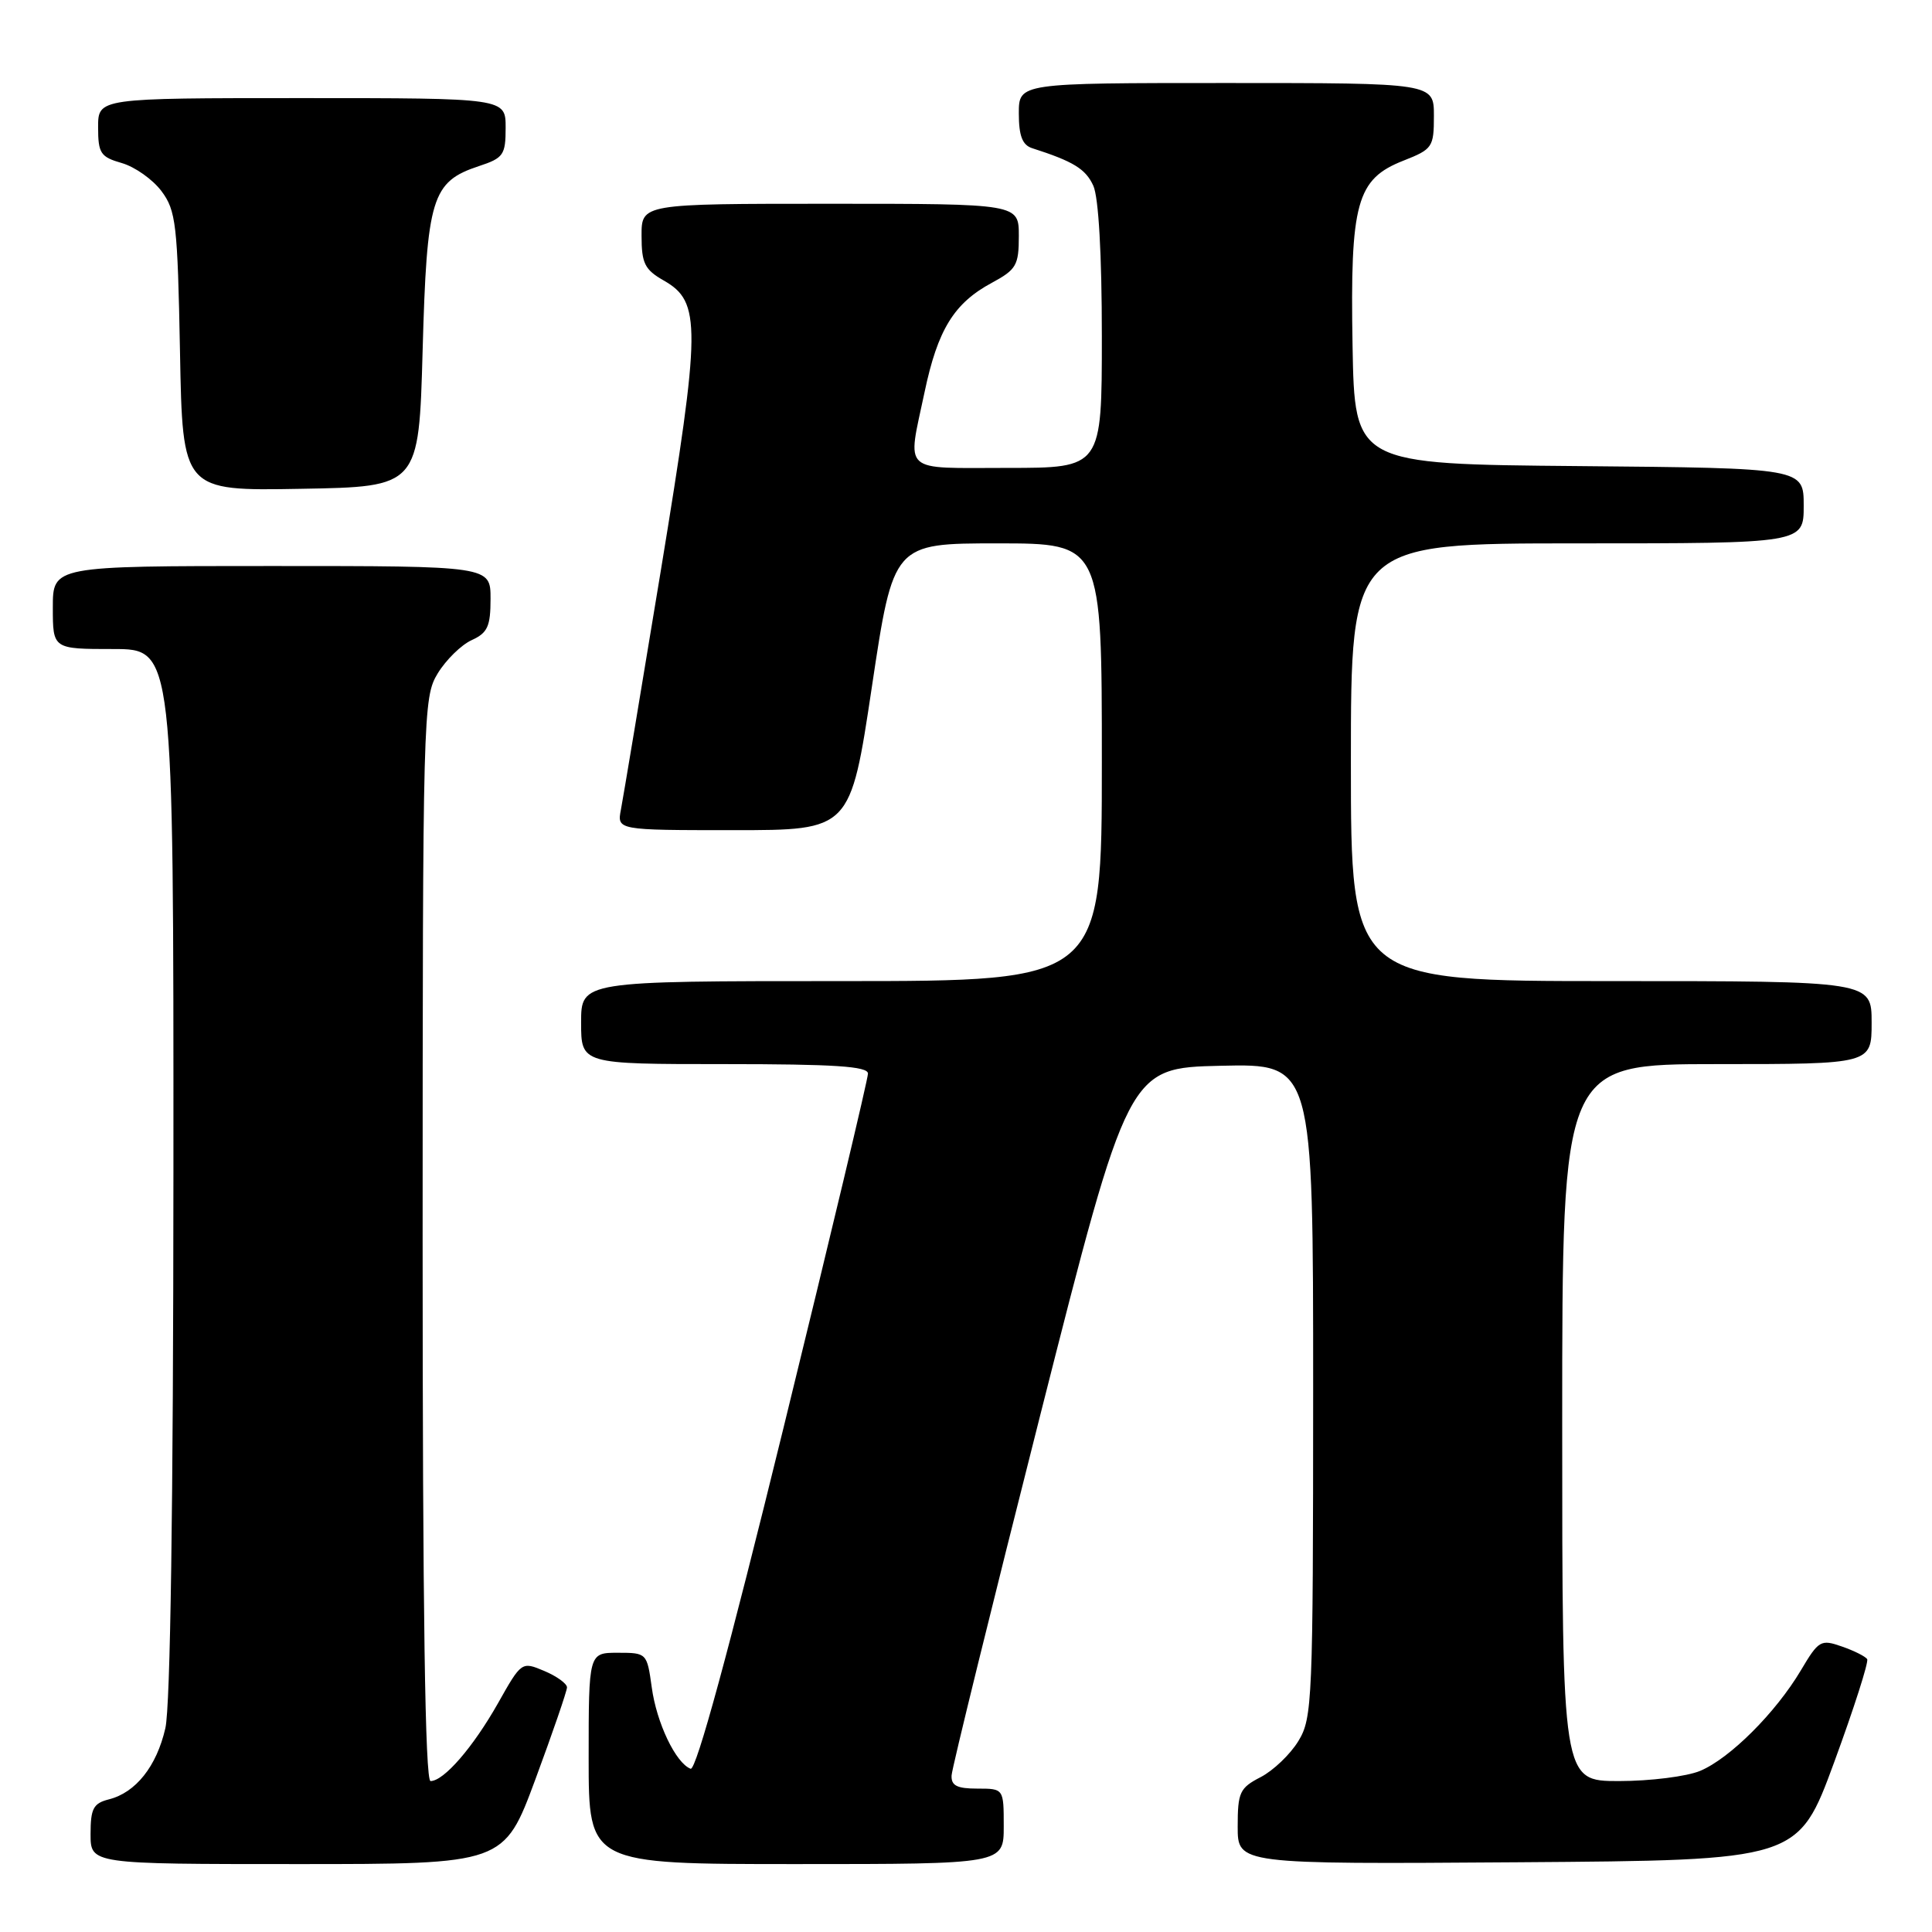 <?xml version="1.0" encoding="UTF-8" standalone="no"?>
<!DOCTYPE svg PUBLIC "-//W3C//DTD SVG 1.1//EN" "http://www.w3.org/Graphics/SVG/1.1/DTD/svg11.dtd" >
<svg xmlns="http://www.w3.org/2000/svg" xmlns:xlink="http://www.w3.org/1999/xlink" version="1.1" viewBox="0 0 256 256">
 <g >
 <path fill="currentColor"
d=" M 70.95 235.75 C 73.24 229.56 75.12 224.09 75.13 223.59 C 75.13 223.09 73.78 222.11 72.12 221.41 C 69.12 220.15 69.10 220.16 65.98 225.70 C 62.68 231.53 58.81 236.00 57.05 236.00 C 56.33 236.00 56.00 213.50 56.00 164.25 C 56.01 94.34 56.06 92.42 58.00 89.23 C 59.10 87.43 61.12 85.45 62.50 84.82 C 64.61 83.86 65.00 83.00 65.00 79.34 C 65.00 75.00 65.00 75.00 36.00 75.00 C 7.00 75.00 7.00 75.00 7.00 80.50 C 7.00 86.00 7.00 86.00 15.00 86.00 C 23.00 86.00 23.00 86.00 22.98 155.25 C 22.96 199.39 22.58 226.13 21.91 229.00 C 20.75 234.06 17.98 237.54 14.41 238.43 C 12.37 238.95 12.00 239.65 12.00 243.02 C 12.00 247.00 12.00 247.00 39.39 247.00 C 66.78 247.00 66.78 247.00 70.95 235.75 Z  M 133.00 242.00 C 133.00 237.00 133.00 237.00 129.50 237.00 C 126.80 237.00 126.02 236.60 126.09 235.25 C 126.14 234.29 131.43 212.80 137.84 187.50 C 149.50 141.50 149.50 141.50 161.75 141.22 C 174.00 140.94 174.00 140.94 174.00 184.22 C 173.99 225.38 173.90 227.66 172.04 230.70 C 170.97 232.46 168.72 234.61 167.04 235.48 C 164.27 236.91 164.00 237.49 164.00 242.04 C 164.00 247.02 164.00 247.02 201.13 246.76 C 238.26 246.50 238.26 246.50 243.04 233.50 C 245.66 226.36 247.63 220.21 247.41 219.85 C 247.19 219.49 245.68 218.73 244.06 218.17 C 241.26 217.19 240.98 217.36 238.63 221.32 C 235.30 226.93 229.22 233.00 225.28 234.65 C 223.51 235.39 218.67 236.00 214.53 236.00 C 207.00 236.00 207.00 236.00 207.00 188.50 C 207.00 141.00 207.00 141.00 227.50 141.00 C 248.00 141.00 248.00 141.00 248.00 135.50 C 248.00 130.00 248.00 130.00 213.50 130.00 C 179.00 130.00 179.00 130.00 179.00 101.00 C 179.00 72.00 179.00 72.00 209.00 72.00 C 239.00 72.00 239.00 72.00 239.00 67.01 C 239.00 62.03 239.00 62.03 209.25 61.76 C 179.50 61.50 179.50 61.50 179.22 45.78 C 178.89 26.82 179.75 23.72 185.98 21.28 C 189.81 19.77 190.00 19.50 190.00 15.35 C 190.00 11.00 190.00 11.00 162.50 11.00 C 135.00 11.00 135.00 11.00 135.00 15.03 C 135.00 17.99 135.47 19.21 136.75 19.63 C 142.24 21.39 143.85 22.38 144.87 24.61 C 145.57 26.15 146.00 33.71 146.00 44.55 C 146.00 62.00 146.00 62.00 133.50 62.00 C 119.26 62.00 120.21 62.87 122.51 51.96 C 124.25 43.68 126.41 40.17 131.43 37.47 C 134.67 35.72 135.00 35.15 135.00 31.27 C 135.00 27.00 135.00 27.00 110.00 27.00 C 85.00 27.00 85.00 27.00 85.01 31.25 C 85.01 34.90 85.43 35.73 87.95 37.17 C 92.92 40.00 92.89 43.17 87.58 75.50 C 84.95 91.45 82.57 105.74 82.28 107.25 C 81.75 110.00 81.75 110.00 97.21 110.00 C 112.68 110.00 112.68 110.00 115.53 91.00 C 118.38 72.00 118.38 72.00 132.19 72.00 C 146.00 72.00 146.00 72.00 146.00 101.00 C 146.00 130.00 146.00 130.00 111.50 130.00 C 77.00 130.00 77.00 130.00 77.00 135.50 C 77.00 141.00 77.00 141.00 96.00 141.00 C 110.53 141.00 115.00 141.29 115.01 142.25 C 115.02 142.94 109.99 164.04 103.83 189.15 C 96.58 218.73 92.24 234.65 91.51 234.37 C 89.54 233.61 87.00 228.30 86.36 223.58 C 85.73 219.04 85.70 219.00 81.86 219.00 C 78.00 219.00 78.00 219.00 78.00 233.00 C 78.00 247.00 78.00 247.00 105.50 247.00 C 133.00 247.00 133.00 247.00 133.00 242.00 Z  M 56.00 46.45 C 56.56 26.18 57.20 24.08 63.46 22.01 C 66.71 20.94 67.00 20.53 67.00 16.92 C 67.00 13.00 67.00 13.00 40.00 13.00 C 13.00 13.00 13.00 13.00 13.00 16.86 C 13.00 20.32 13.32 20.80 16.15 21.61 C 17.88 22.11 20.24 23.78 21.40 25.33 C 23.32 27.90 23.53 29.71 23.85 46.60 C 24.19 65.05 24.19 65.05 39.85 64.77 C 55.50 64.50 55.50 64.50 56.00 46.45 Z "/>
</g>
</svg>